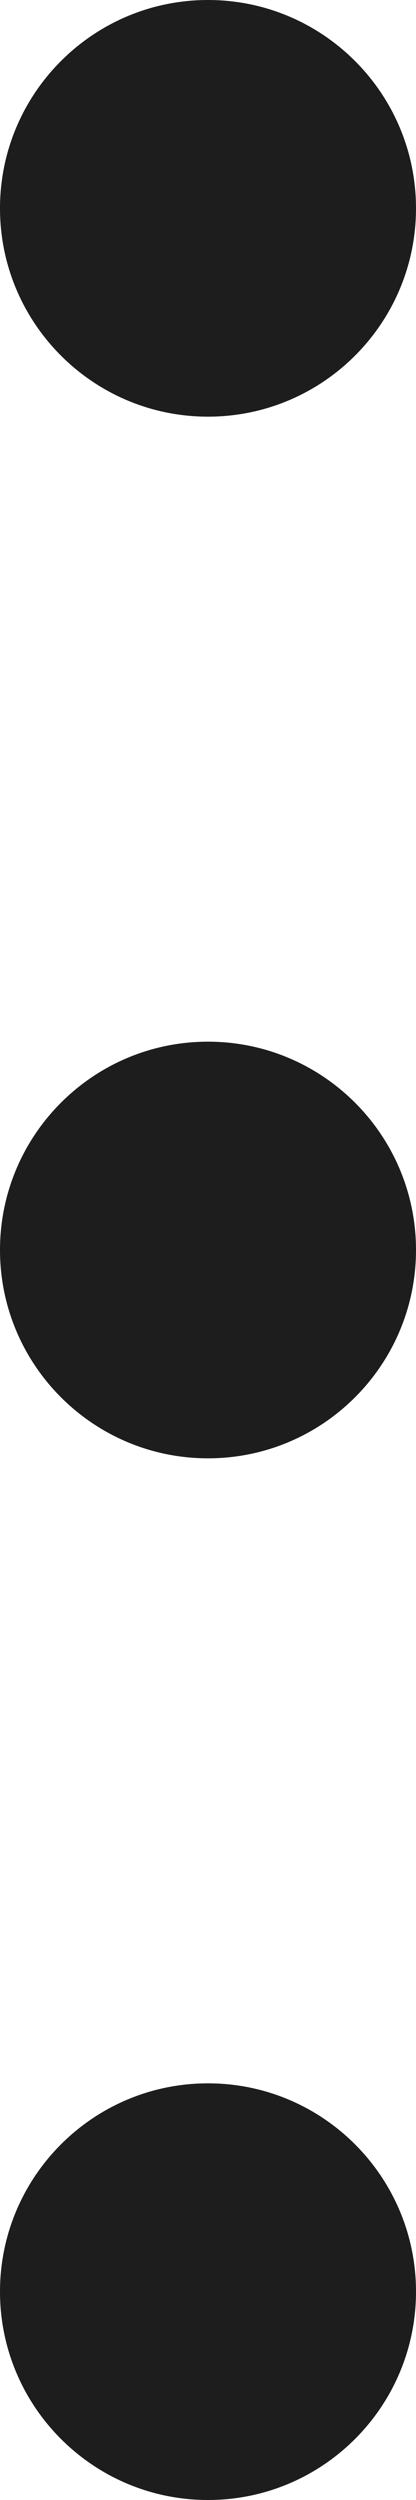 <svg width="2" height="12" viewBox="0 0 2 12" fill="none" xmlns="http://www.w3.org/2000/svg">
<path d="M0 1C0 1.552 0.448 2 1 2C1.552 2 2 1.552 2 1C2 0.448 1.552 0 1 0C0.448 0 0 0.448 0 1Z" fill="#1D1D1D"/>
<path d="M0 6C0 6.552 0.448 7 1 7C1.552 7 2 6.552 2 6C2 5.448 1.552 5 1 5C0.448 5 0 5.448 0 6Z" fill="#1D1D1D"/>
<path d="M0 11C0 11.552 0.448 12 1 12C1.552 12 2 11.552 2 11C2 10.448 1.552 10 1 10C0.448 10 0 10.448 0 11Z" fill="#1D1D1D"/>
</svg>

